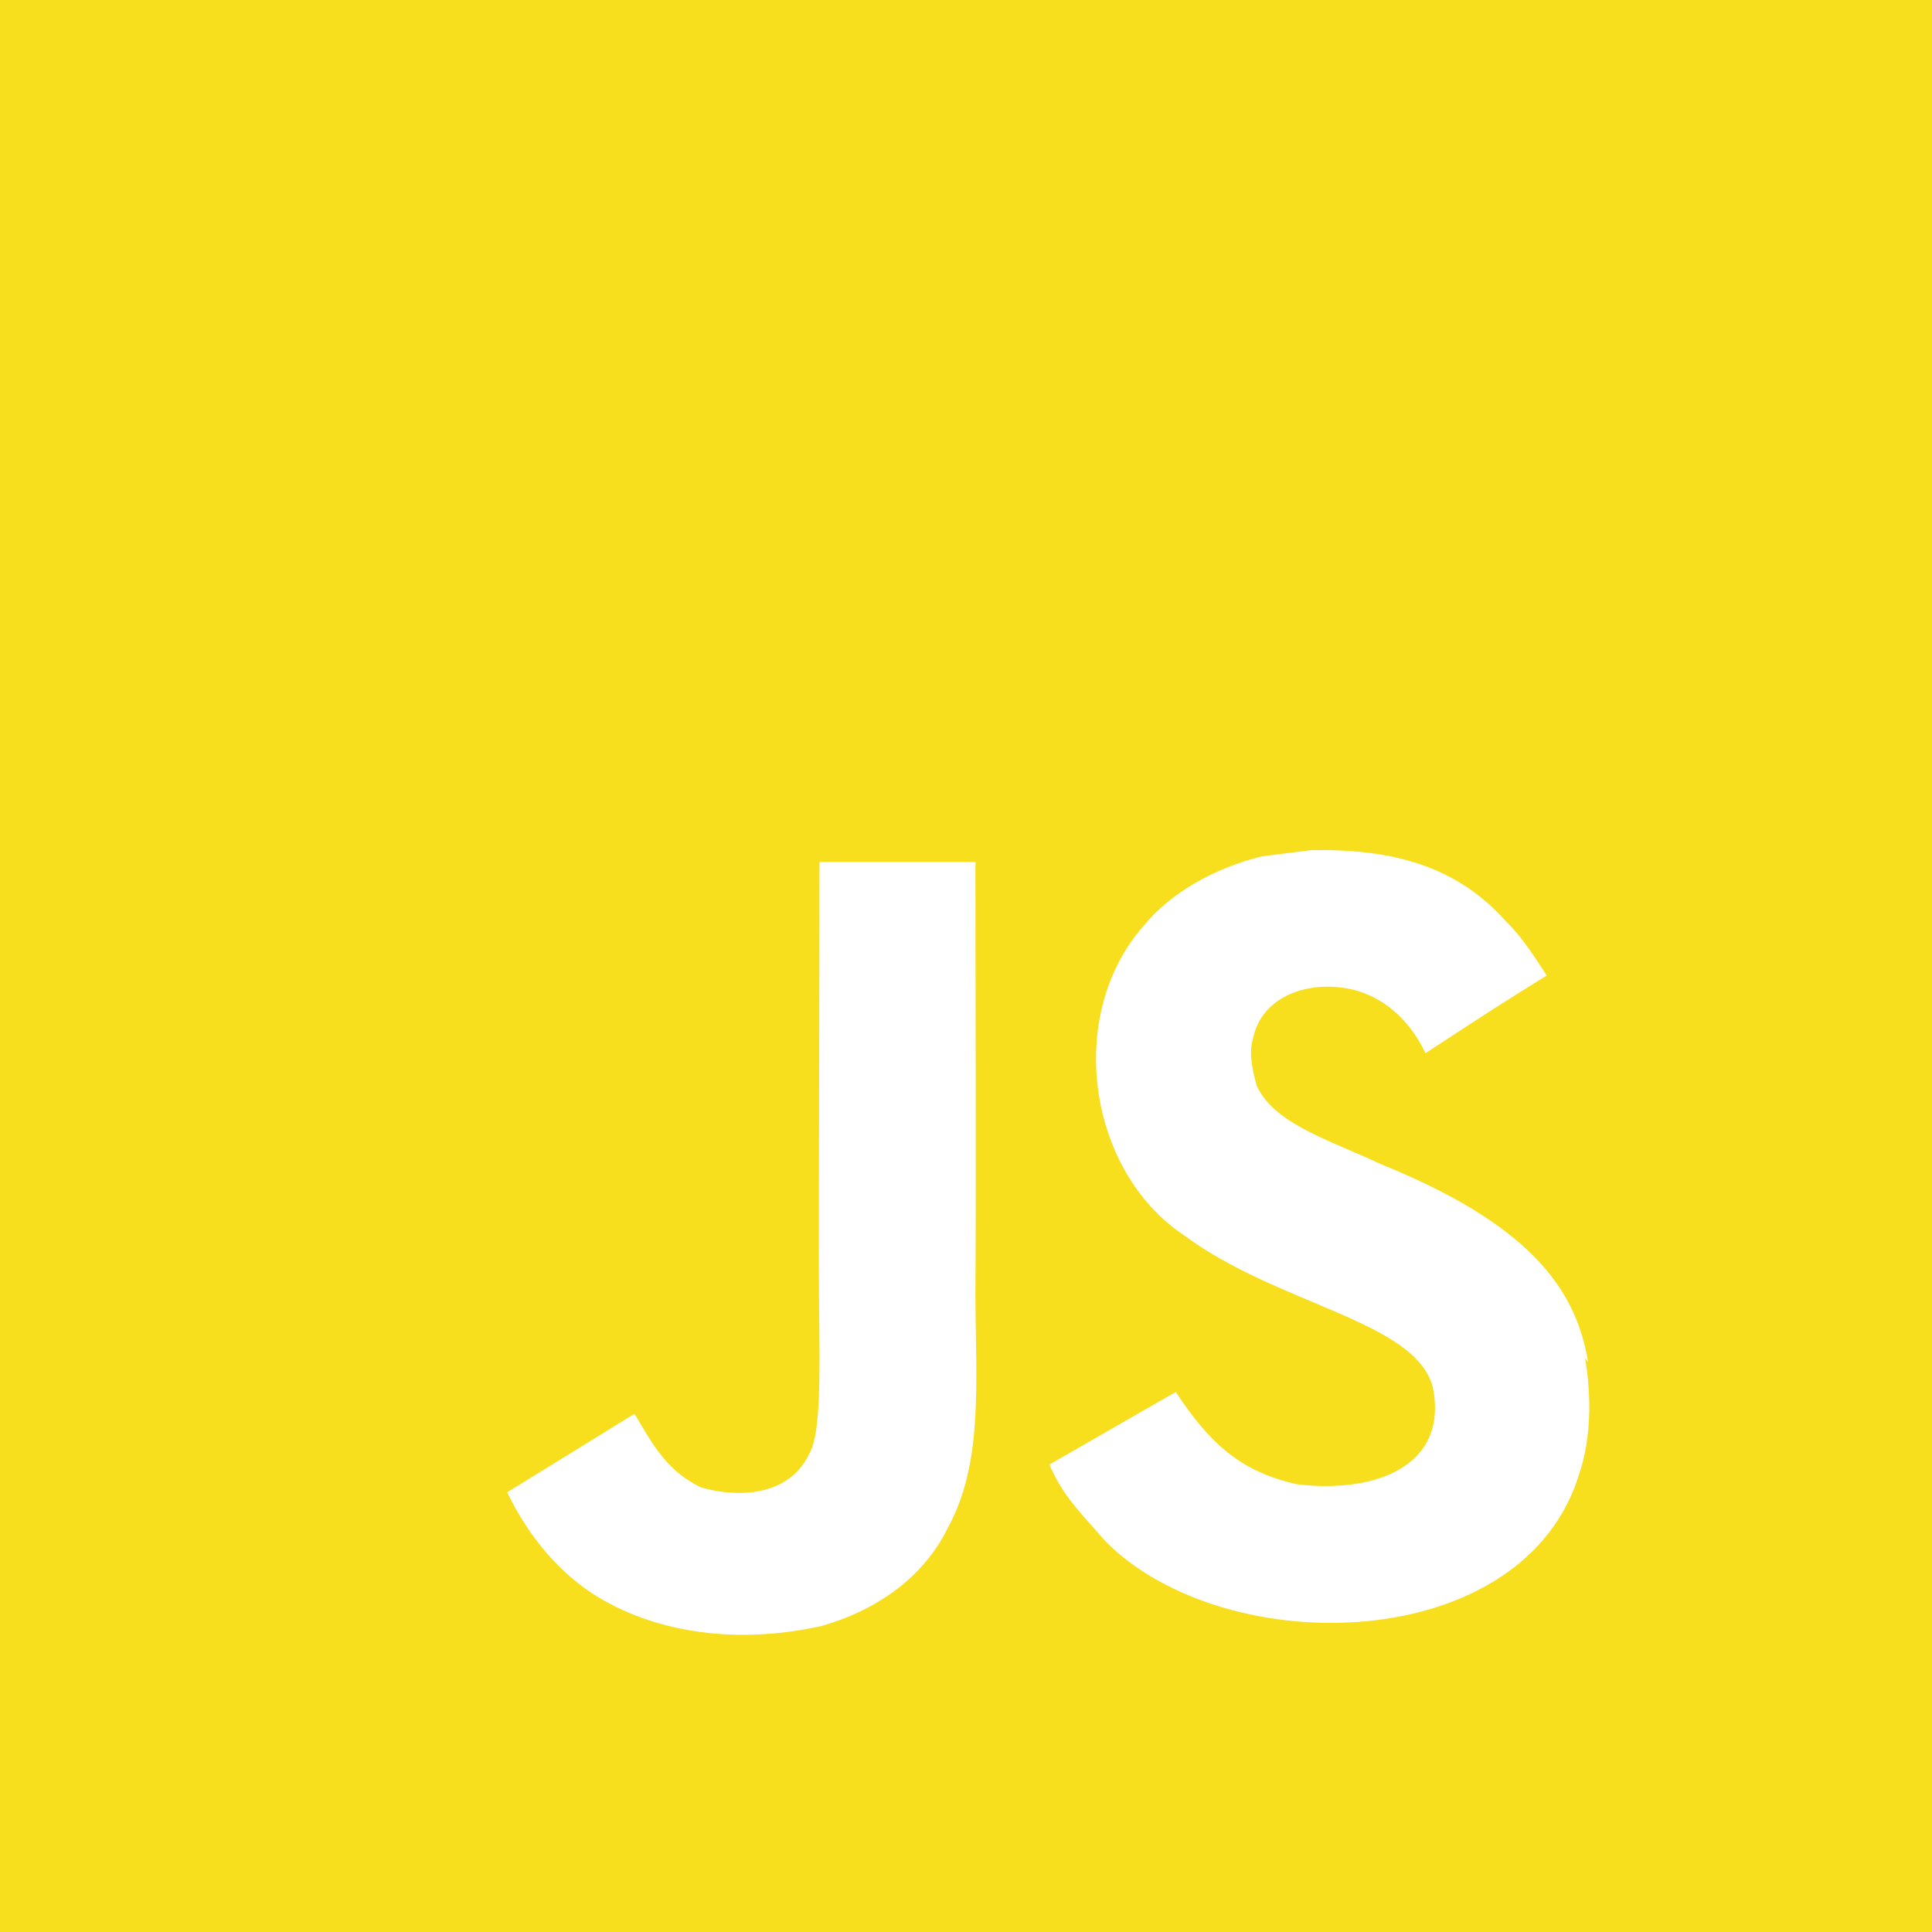 <svg height="100pt" viewBox="0 0 100 100" width="100pt" xmlns="http://www.w3.org/2000/svg"><path d="m0 0h100v100h-100z" fill="#f7df1e"/><g fill="#fff"><path d="m82.202 70.523c-.625-3.914-3.175-7.204-10.735-10.271-2.631-1.234-5.556-2.092-6.425-4.076-.324-1.179-.375-1.823-.163-2.52.536-2.308 3.271-3.003 5.416-2.359 1.394.429 2.681 1.501 3.488 3.217 3.697-2.416 3.697-2.416 6.274-4.022-.965-1.501-1.445-2.147-2.094-2.788-2.252-2.52-5.252-3.807-10.132-3.698l-2.52.32c-2.416.589-4.719 1.876-6.113 3.592-4.076 4.615-2.899 12.658 2.035 15.983 4.879 3.646 12.014 4.448 12.925 7.882.858 4.183-3.11 5.524-7.027 5.041-2.898-.643-4.504-2.094-6.274-4.775l-6.542 3.756c.751 1.716 1.609 2.464 2.896 3.966 6.22 6.276 21.771 5.955 24.562-3.59.105-.322.858-2.521.265-5.899z"/><path d="m50.501 44.617h-8.085c0 6.971-.032 13.898-.032 20.879 0 4.432.227 8.5-.496 9.752-1.187 2.479-4.243 2.161-5.633 1.726-1.424-.704-2.147-1.675-2.986-3.075-.226-.378-.396-.704-.456-.704l-6.563 4.046c1.098 2.266 2.698 4.217 4.761 5.457 3.075 1.835 7.208 2.428 11.535 1.457 2.816-.812 5.244-2.484 6.514-5.074 1.835-3.345 1.446-7.445 1.427-12.034.044-7.388 0-14.779 0-22.225z"/></g></svg>
